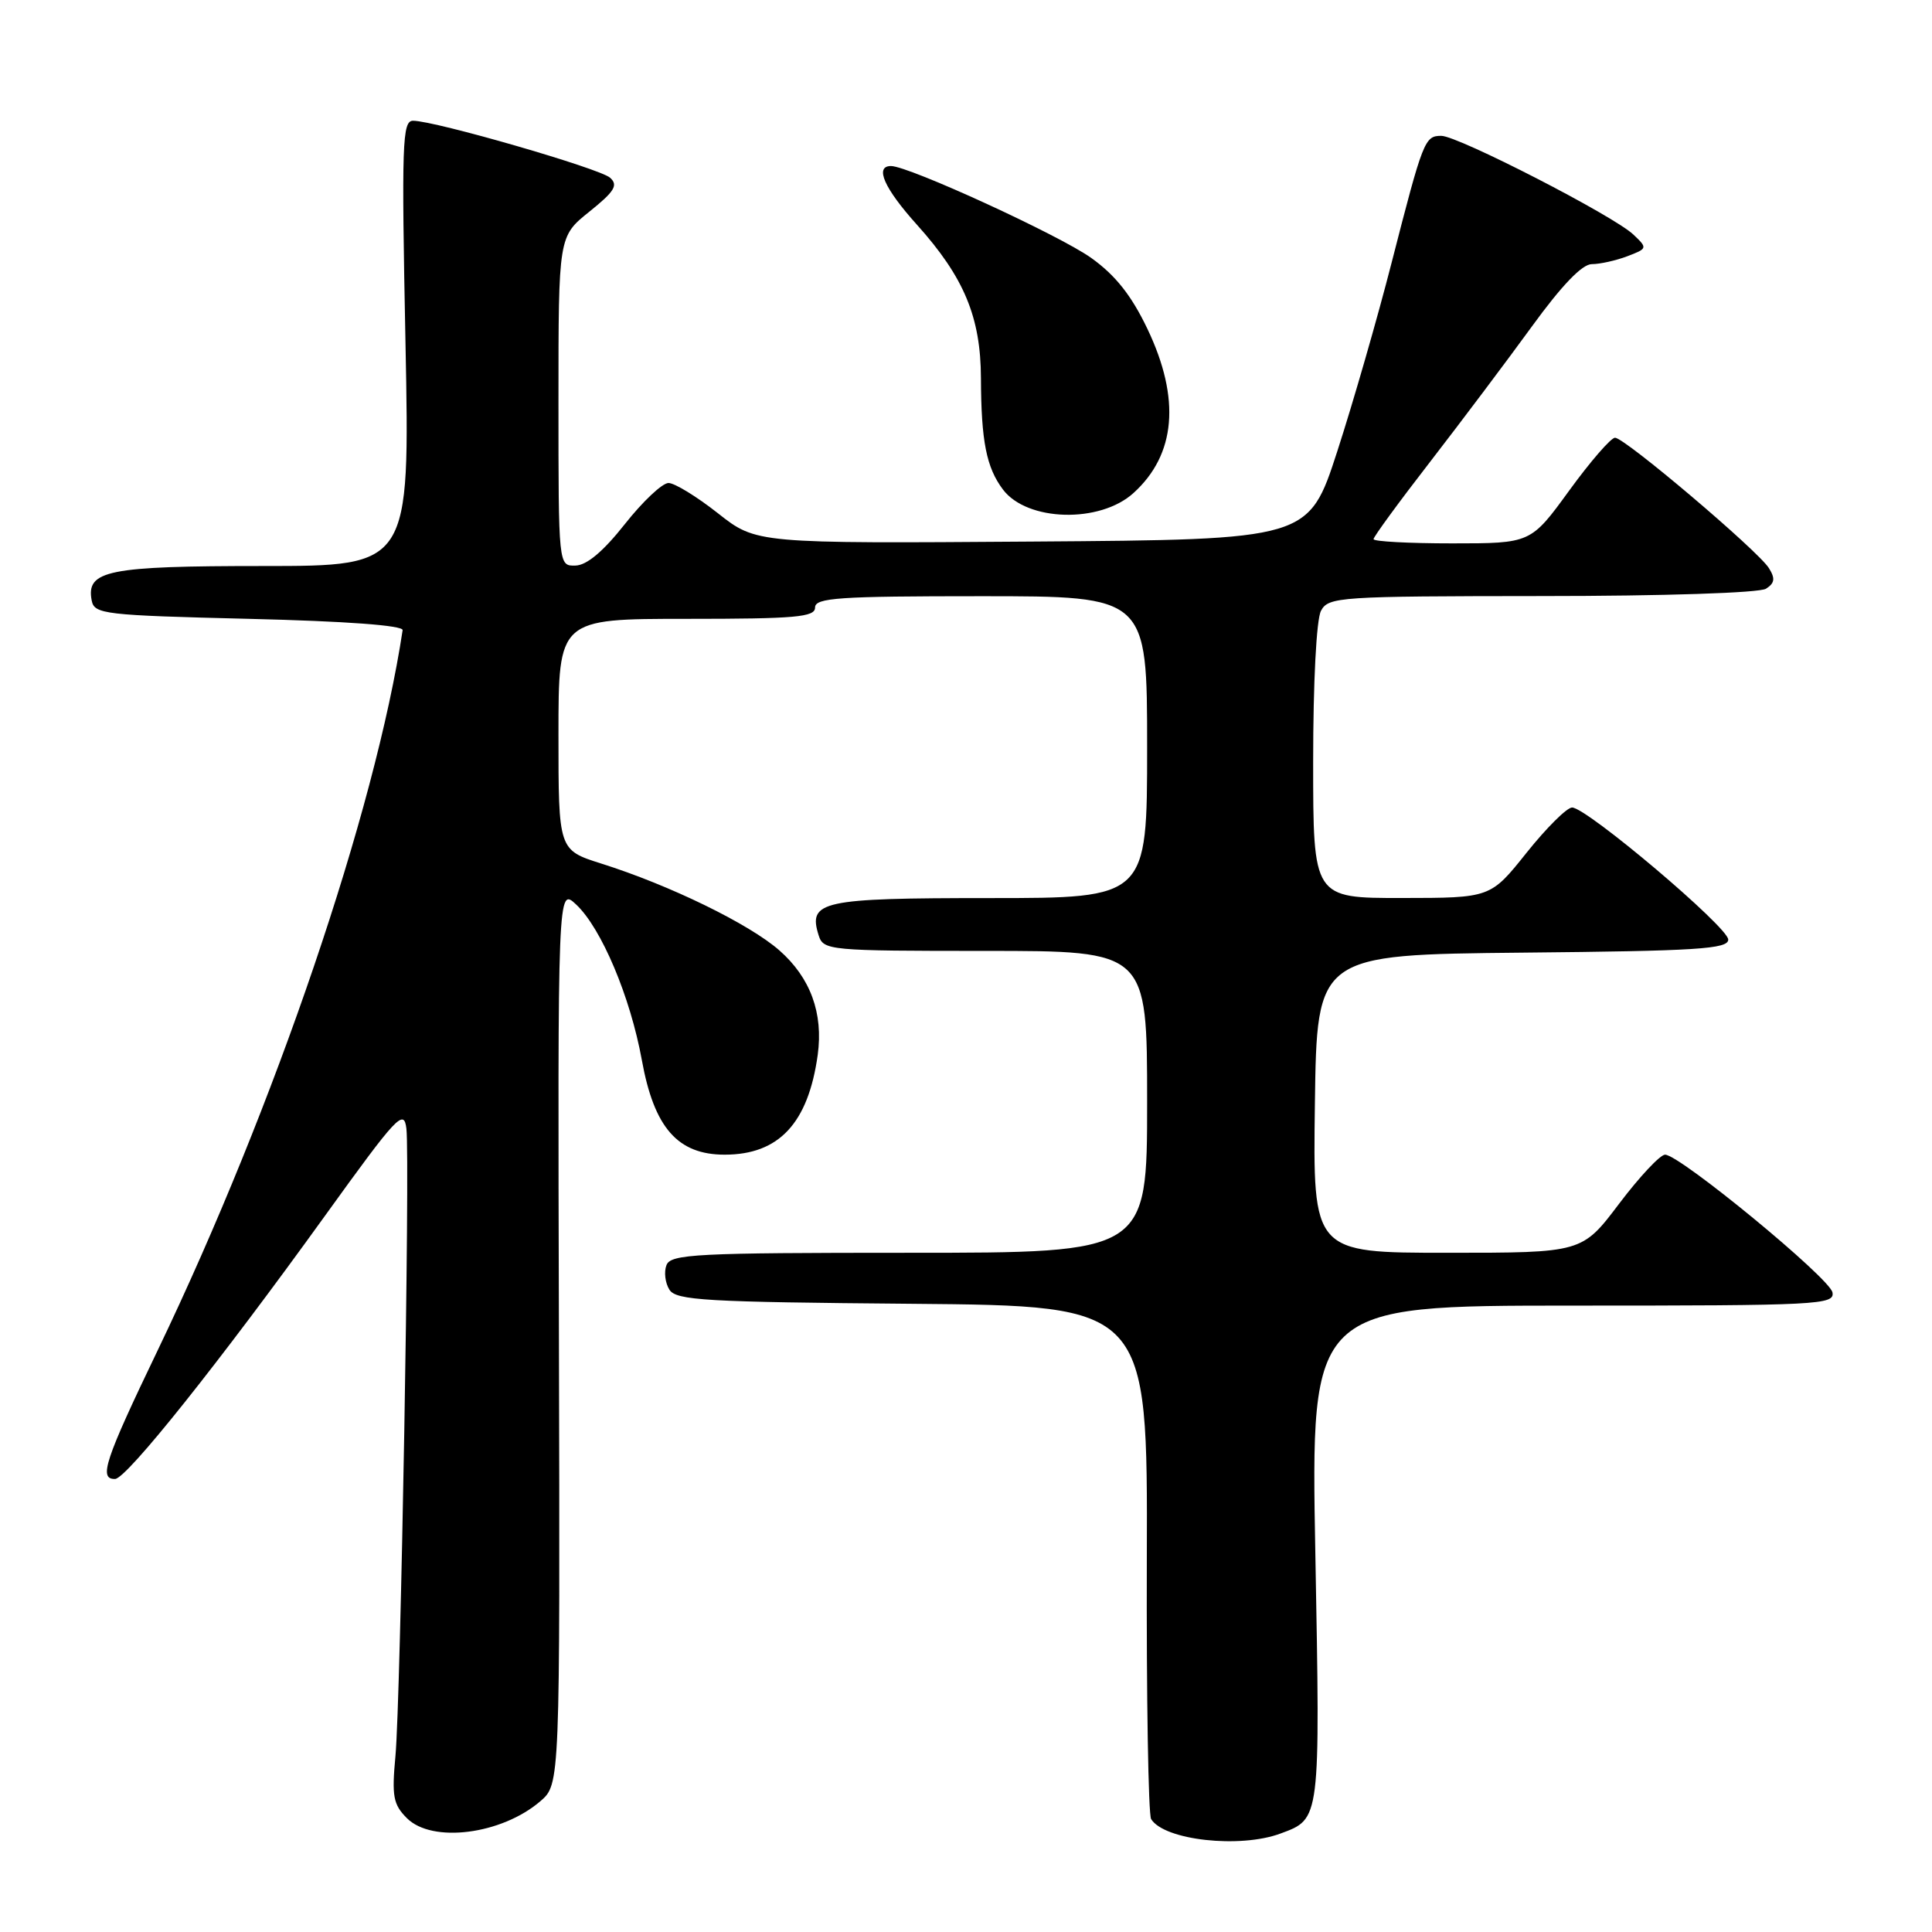 <?xml version="1.0" encoding="UTF-8" standalone="no"?>
<!DOCTYPE svg PUBLIC "-//W3C//DTD SVG 1.1//EN" "http://www.w3.org/Graphics/SVG/1.1/DTD/svg11.dtd" >
<svg xmlns="http://www.w3.org/2000/svg" xmlns:xlink="http://www.w3.org/1999/xlink" version="1.1" viewBox="0 0 256 256">
 <g >
 <path fill="currentColor"
d=" M 169.68 242.95 C 174.98 240.99 174.94 241.32 174.29 205.88 C 173.68 173.00 173.68 173.00 208.41 173.00 C 240.95 173.00 243.13 172.89 242.81 171.25 C 242.45 169.35 222.58 153.00 220.63 153.00 C 219.98 153.00 217.24 155.93 214.54 159.50 C 209.63 166.00 209.63 166.00 191.79 166.00 C 173.96 166.00 173.96 166.00 174.23 146.25 C 174.50 126.50 174.50 126.50 201.75 126.23 C 224.88 126.01 229.00 125.75 229.00 124.50 C 229.00 122.86 210.25 107.00 208.31 107.00 C 207.62 107.00 204.91 109.70 202.28 112.99 C 197.50 118.98 197.50 118.98 185.75 118.99 C 174.00 119.00 174.00 119.00 174.00 100.93 C 174.00 90.39 174.43 82.06 175.04 80.93 C 176.02 79.09 177.42 79.00 204.29 78.98 C 220.49 78.98 233.14 78.56 234.00 78.01 C 235.16 77.27 235.25 76.65 234.39 75.28 C 232.96 72.98 215.29 58.00 214.00 58.00 C 213.46 58.00 210.73 61.15 207.93 65.00 C 202.84 72.00 202.84 72.00 192.42 72.00 C 186.69 72.00 182.00 71.75 182.00 71.44 C 182.00 71.13 185.37 66.52 189.50 61.19 C 193.62 55.86 199.69 47.79 202.99 43.25 C 206.95 37.80 209.64 35.00 210.92 35.00 C 211.99 35.00 214.10 34.53 215.61 33.96 C 218.31 32.93 218.33 32.88 216.43 31.08 C 213.83 28.60 193.20 18.00 190.98 18.00 C 188.78 18.00 188.57 18.54 184.40 34.79 C 182.53 42.10 179.29 53.35 177.20 59.79 C 173.40 71.50 173.40 71.50 136.80 71.76 C 100.21 72.02 100.21 72.02 95.13 68.01 C 92.34 65.81 89.39 64.00 88.58 64.00 C 87.76 64.00 85.16 66.45 82.80 69.44 C 79.94 73.06 77.75 74.91 76.25 74.94 C 74.00 75.00 74.00 75.00 74.00 53.17 C 74.00 31.33 74.00 31.33 78.09 28.05 C 81.44 25.36 81.94 24.54 80.84 23.55 C 79.47 22.32 57.62 16.00 54.73 16.00 C 53.30 16.00 53.20 18.93 53.73 45.50 C 54.31 75.00 54.31 75.00 34.85 75.00 C 14.27 75.00 11.39 75.58 12.15 79.57 C 12.50 81.38 13.76 81.53 33.01 82.00 C 45.83 82.31 53.44 82.87 53.35 83.50 C 49.73 107.46 36.43 146.56 20.91 178.89 C 13.86 193.56 13.05 196.02 15.25 195.97 C 16.78 195.93 29.09 180.49 43.09 161.06 C 52.64 147.81 53.53 146.86 53.85 149.56 C 54.34 153.65 53.09 225.11 52.40 232.67 C 51.90 238.02 52.10 239.10 53.92 240.92 C 57.26 244.26 66.46 243.09 71.60 238.67 C 74.21 236.42 74.21 236.42 74.06 176.99 C 73.90 117.56 73.90 117.56 76.35 119.86 C 79.69 123.00 83.52 132.07 85.05 140.48 C 86.67 149.43 89.80 153.00 96.02 153.00 C 103.21 153.00 107.09 148.84 108.35 139.79 C 109.11 134.25 107.39 129.55 103.27 125.93 C 99.27 122.42 88.72 117.28 79.68 114.43 C 74.00 112.63 74.00 112.63 74.00 97.32 C 74.00 82.00 74.00 82.00 91.00 82.00 C 105.44 82.00 108.00 81.77 108.00 80.50 C 108.00 79.21 111.11 79.00 130.00 79.00 C 152.00 79.00 152.00 79.00 152.00 99.00 C 152.00 119.00 152.00 119.00 131.12 119.00 C 108.81 119.00 107.04 119.39 108.48 123.95 C 109.11 125.93 109.85 126.00 130.57 126.00 C 152.00 126.00 152.00 126.00 152.00 146.00 C 152.00 166.00 152.00 166.00 120.47 166.00 C 92.20 166.00 88.87 166.17 88.31 167.64 C 87.96 168.54 88.14 170.00 88.70 170.89 C 89.59 172.31 93.47 172.53 120.89 172.76 C 152.07 173.03 152.07 173.03 151.96 206.49 C 151.90 224.89 152.16 240.44 152.53 241.04 C 154.26 243.84 164.29 244.96 169.68 242.95 Z  M 150.18 65.34 C 155.82 60.24 156.45 52.83 152.05 43.60 C 149.93 39.16 147.82 36.49 144.61 34.19 C 140.43 31.19 120.42 22.00 118.06 22.00 C 115.85 22.00 117.16 24.96 121.51 29.79 C 127.75 36.74 129.95 42.02 129.98 50.12 C 130.01 58.45 130.70 61.95 132.90 64.87 C 136.10 69.11 145.73 69.37 150.18 65.34 Z "/>
</g>
</svg>